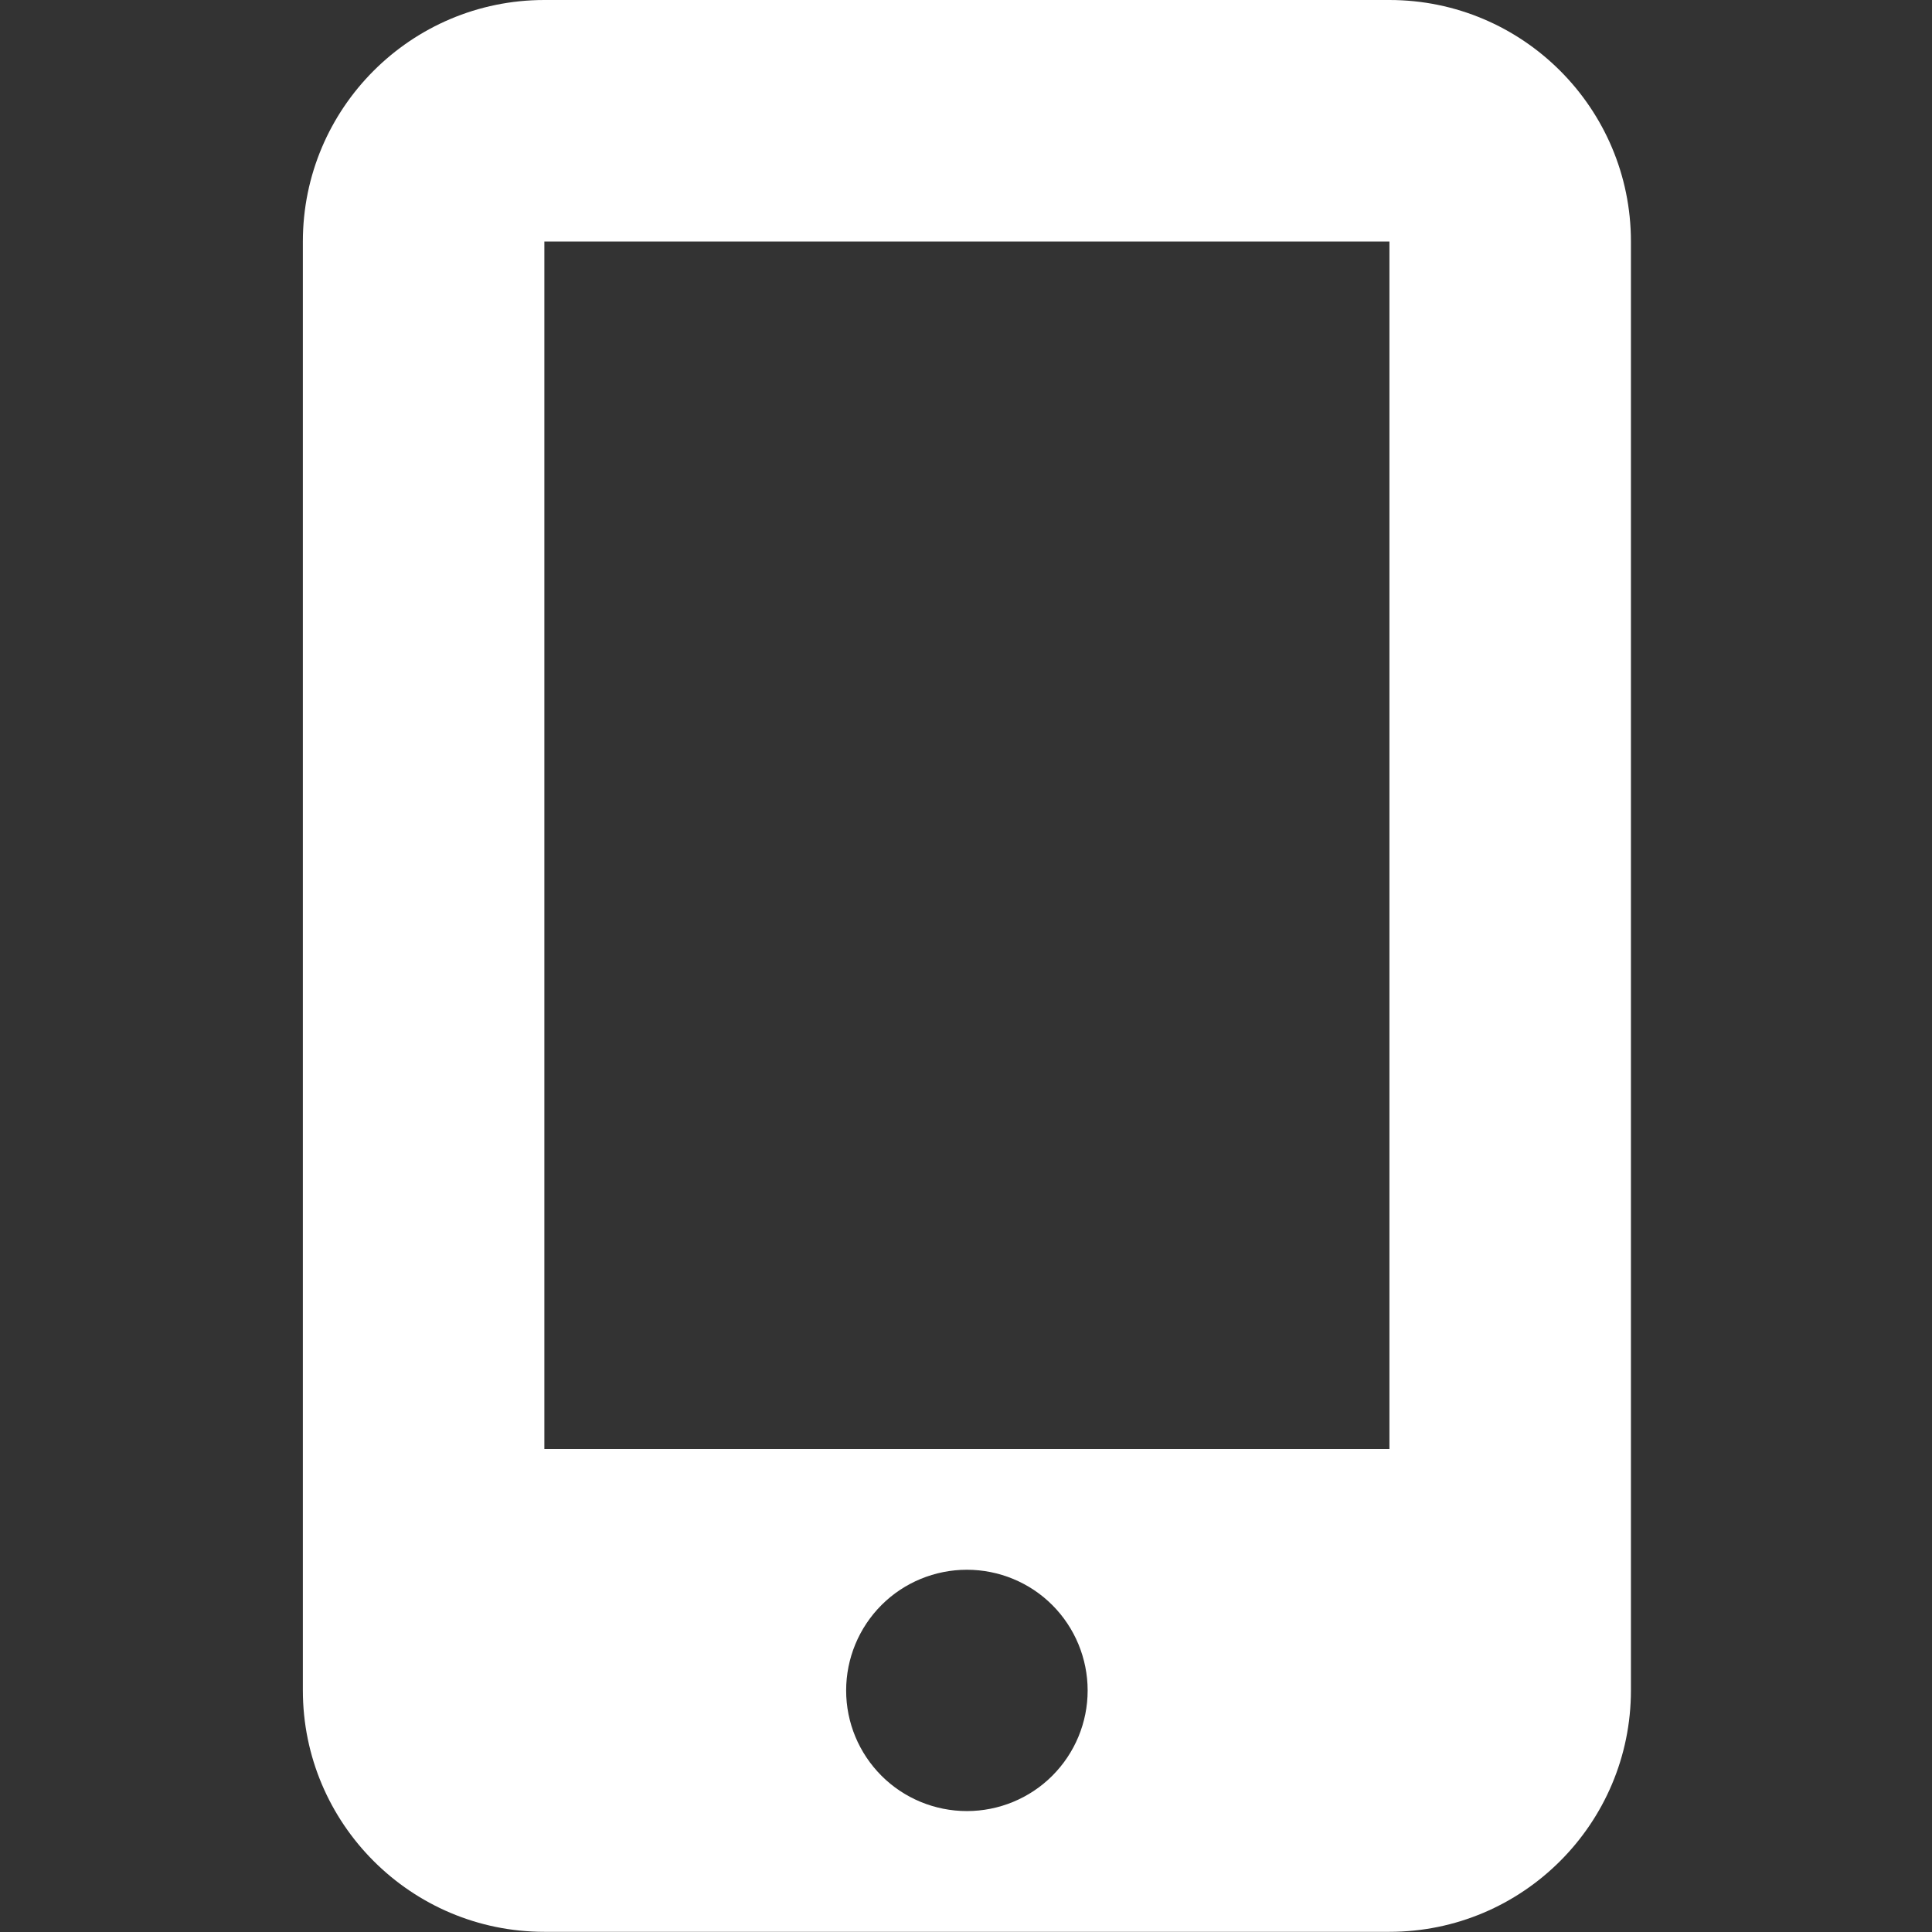 <svg version="1.2" xmlns="http://www.w3.org/2000/svg" viewBox="0 0 1080 1080" width="1080" height="1080">
	<rect x="0" y="0" width="1080" height="1080" fill="#333333" stroke="none"/>
	<title>New Project</title>
	<style>
		.s0 { fill: #ffffff } 
	</style>
	<path id="Shape 1" fill-rule="evenodd" class="s0" d="m169.3 135c0-74.5 60.5-135 135-135h472.4c74.5 0 135 60.5 135 135v809.9c0 74.5-60.5 135-135 135h-472.4c-74.5 0-135-60.5-135-135zm438.7 810c0-17.9-7.1-35.1-19.8-47.8-12.6-12.6-29.8-19.7-47.7-19.7-17.9 0-35.1 7.1-47.7 19.7-12.7 12.7-19.8 29.9-19.8 47.8 0 17.9 7.1 35 19.8 47.7 12.6 12.6 29.8 19.7 47.7 19.7 17.9 0 35.1-7.1 47.7-19.7 12.7-12.7 19.8-29.8 19.8-47.7zm-303.7-810v675h472.4v-675z"/>
</svg>